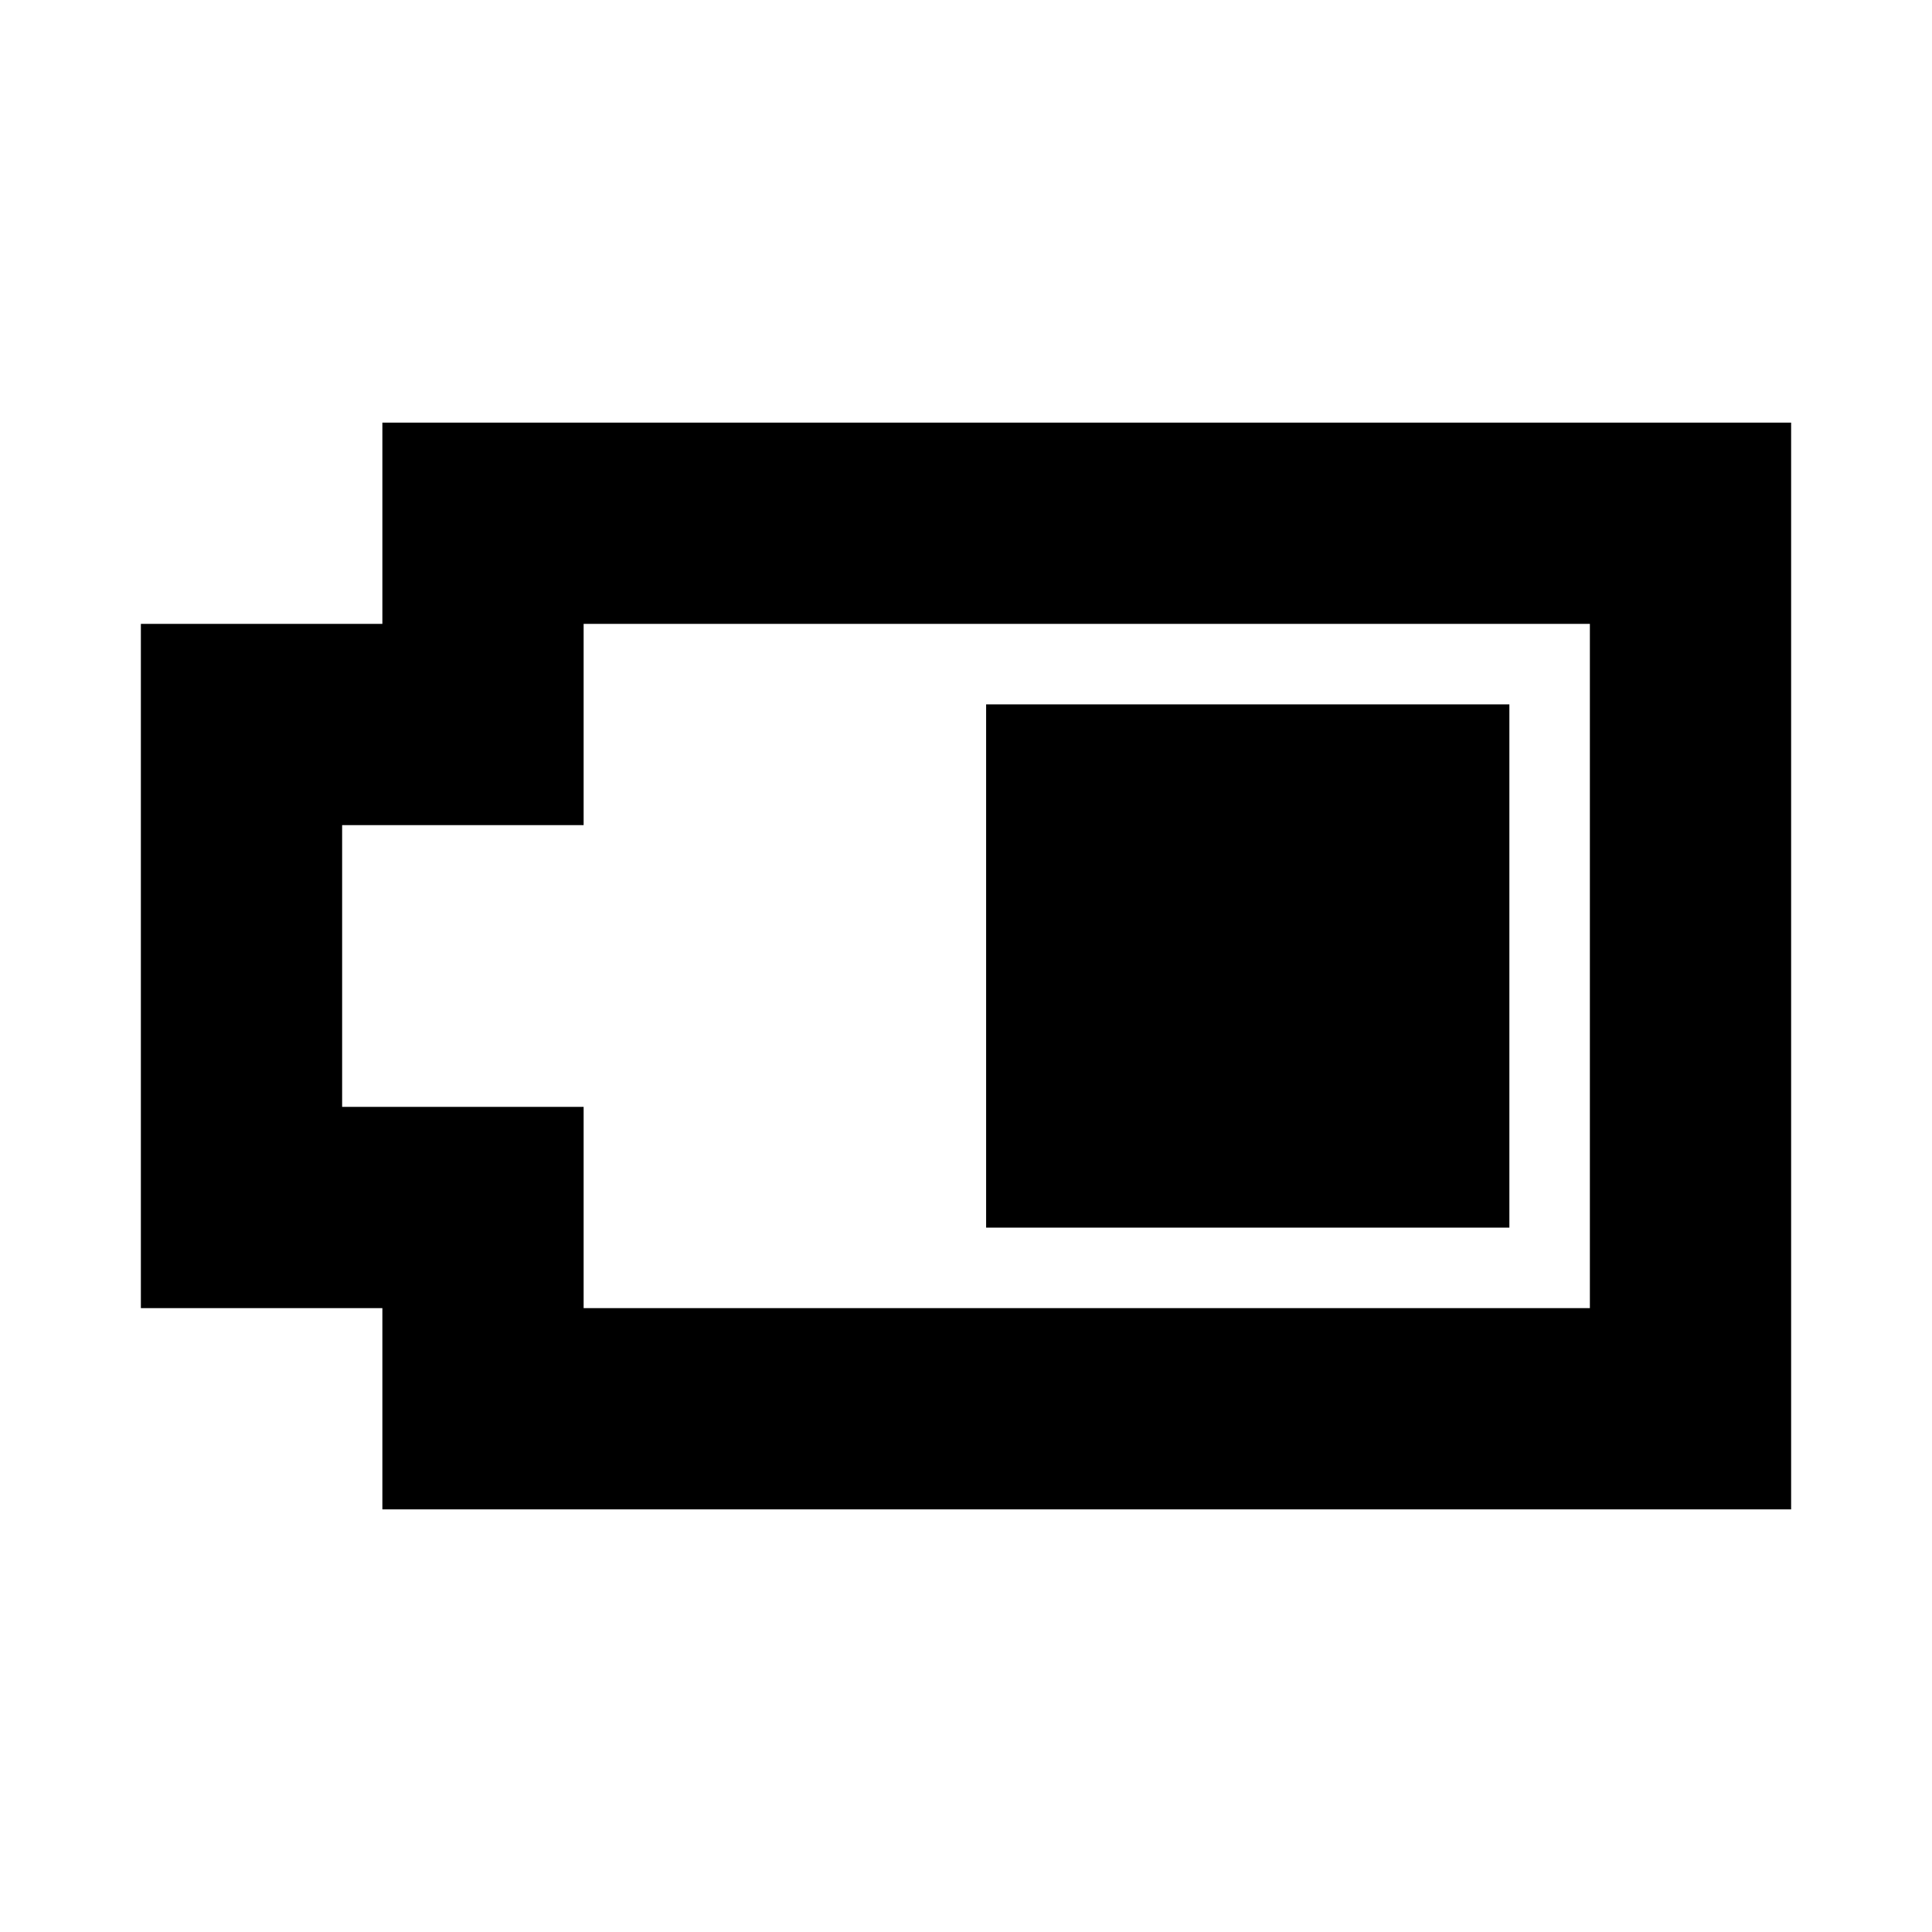 <?xml version="1.0" encoding="utf-8"?><svg xmlns="http://www.w3.org/2000/svg"  height="48" viewBox="0 0 48 48" width="48"><path d="M0 0h48v48H0z" fill="none"/>
<g id="Shopicon">
	<path d="M44.5,10.5h-35v5h-6v17h6v5h35V10.5z M39.5,32.5h-25v-5h-6v-7h6v-5h25V32.5z"/>
	<rect x="24.5" y="17.5" width="13" height="13"/>
</g>
</svg>
